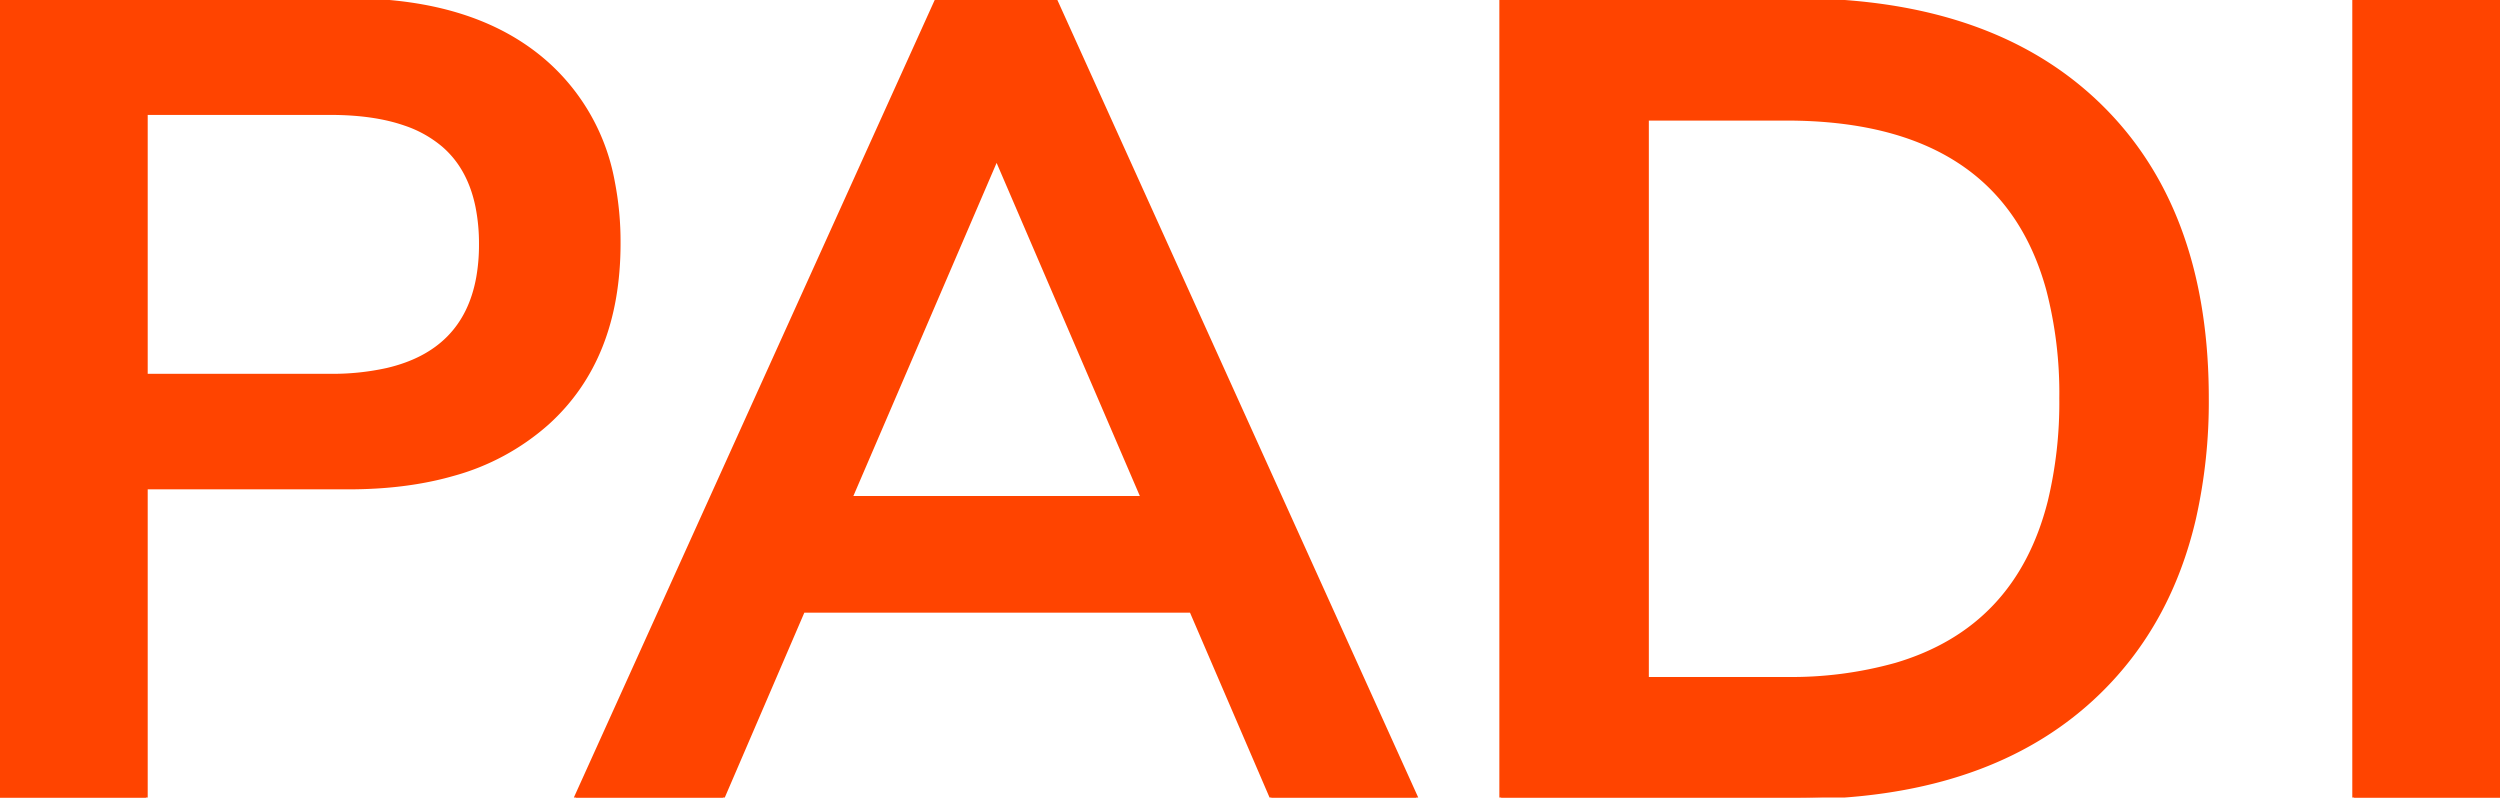<svg viewBox="0 0 663 211.504" xmlns="http://www.w3.org/2000/svg">
    <title>Pasar Digital Co.id</title>
    <g id="svgGroup" stroke-linecap="round" fill-rule="evenodd" font-size="9pt" stroke="#f40" stroke-width="0.25mm" fill="#f40" style="stroke:#f40;stroke-width:0.25mm;fill:#f40">

        <path d="M 0 211.504 L 0 0.004 L 92.4 0.004 Q 126.3 0.004 145.2 16.954 A 55.362 55.362 0 0 1 162.563 48.162 A 82.572 82.572 0 0 1 164.1 64.504 Q 164.1 95.104 145.2 112.204 A 62.424 62.424 0 0 1 120.055 125.789 Q 110.841 128.425 99.892 129.084 A 124.72 124.72 0 0 1 92.4 129.304 L 38.7 129.304 L 38.7 211.504 L 0 211.504 Z M 38.7 99.604 L 87.6 99.604 A 66.562 66.562 0 0 0 102.657 98.056 Q 123.195 93.267 126.754 73.67 A 49.654 49.654 0 0 0 127.5 64.804 A 50.172 50.172 0 0 0 126.581 54.868 Q 125.405 49.056 122.726 44.633 A 25.302 25.302 0 0 0 117.6 38.554 A 30.898 30.898 0 0 0 107.431 32.862 Q 99.22 30.004 87.6 30.004 L 38.7 30.004 L 38.7 99.604 Z" id="0" vector-effect="non-scaling-stroke" />
        <path d="M 375.6 211.504 L 337.2 211.504 L 315.9 162.004 L 213 162.004 L 191.7 211.504 L 152.7 211.504 L 248.4 0.004 L 279.9 0.004 L 375.6 211.504 Z M 264.3 42.004 L 225.6 132.004 L 303 132.004 L 264.3 42.004 Z" id="1" vector-effect="non-scaling-stroke" />
        <path d="M 398.1 211.504 L 398.1 0.004 L 476.1 0.004 Q 517.23 0.004 543.758 17.432 A 87.692 87.692 0 0 1 556.65 27.754 Q 584.655 54.879 585.285 103.359 A 172.603 172.603 0 0 1 585.3 105.604 A 140.792 140.792 0 0 1 581.915 137.425 Q 575.452 165.295 556.65 183.604 Q 529.854 209.699 482.718 211.387 A 184.909 184.909 0 0 1 476.1 211.504 L 398.1 211.504 Z M 436.8 180.004 L 473.7 180.004 A 102.669 102.669 0 0 0 502.77 176.251 Q 534.958 166.735 543.508 133.095 A 111.844 111.844 0 0 0 546.6 105.604 A 108.938 108.938 0 0 0 543.112 76.731 Q 530.653 31.504 473.7 31.504 L 436.8 31.504 L 436.8 180.004 Z" id="2" vector-effect="non-scaling-stroke" />
        <path d="M 663 211.504 L 624.3 211.504 L 624.3 0.004 L 663 0.004 L 663 211.504 Z" id="3" vector-effect="non-scaling-stroke" />
    </g>
</svg>